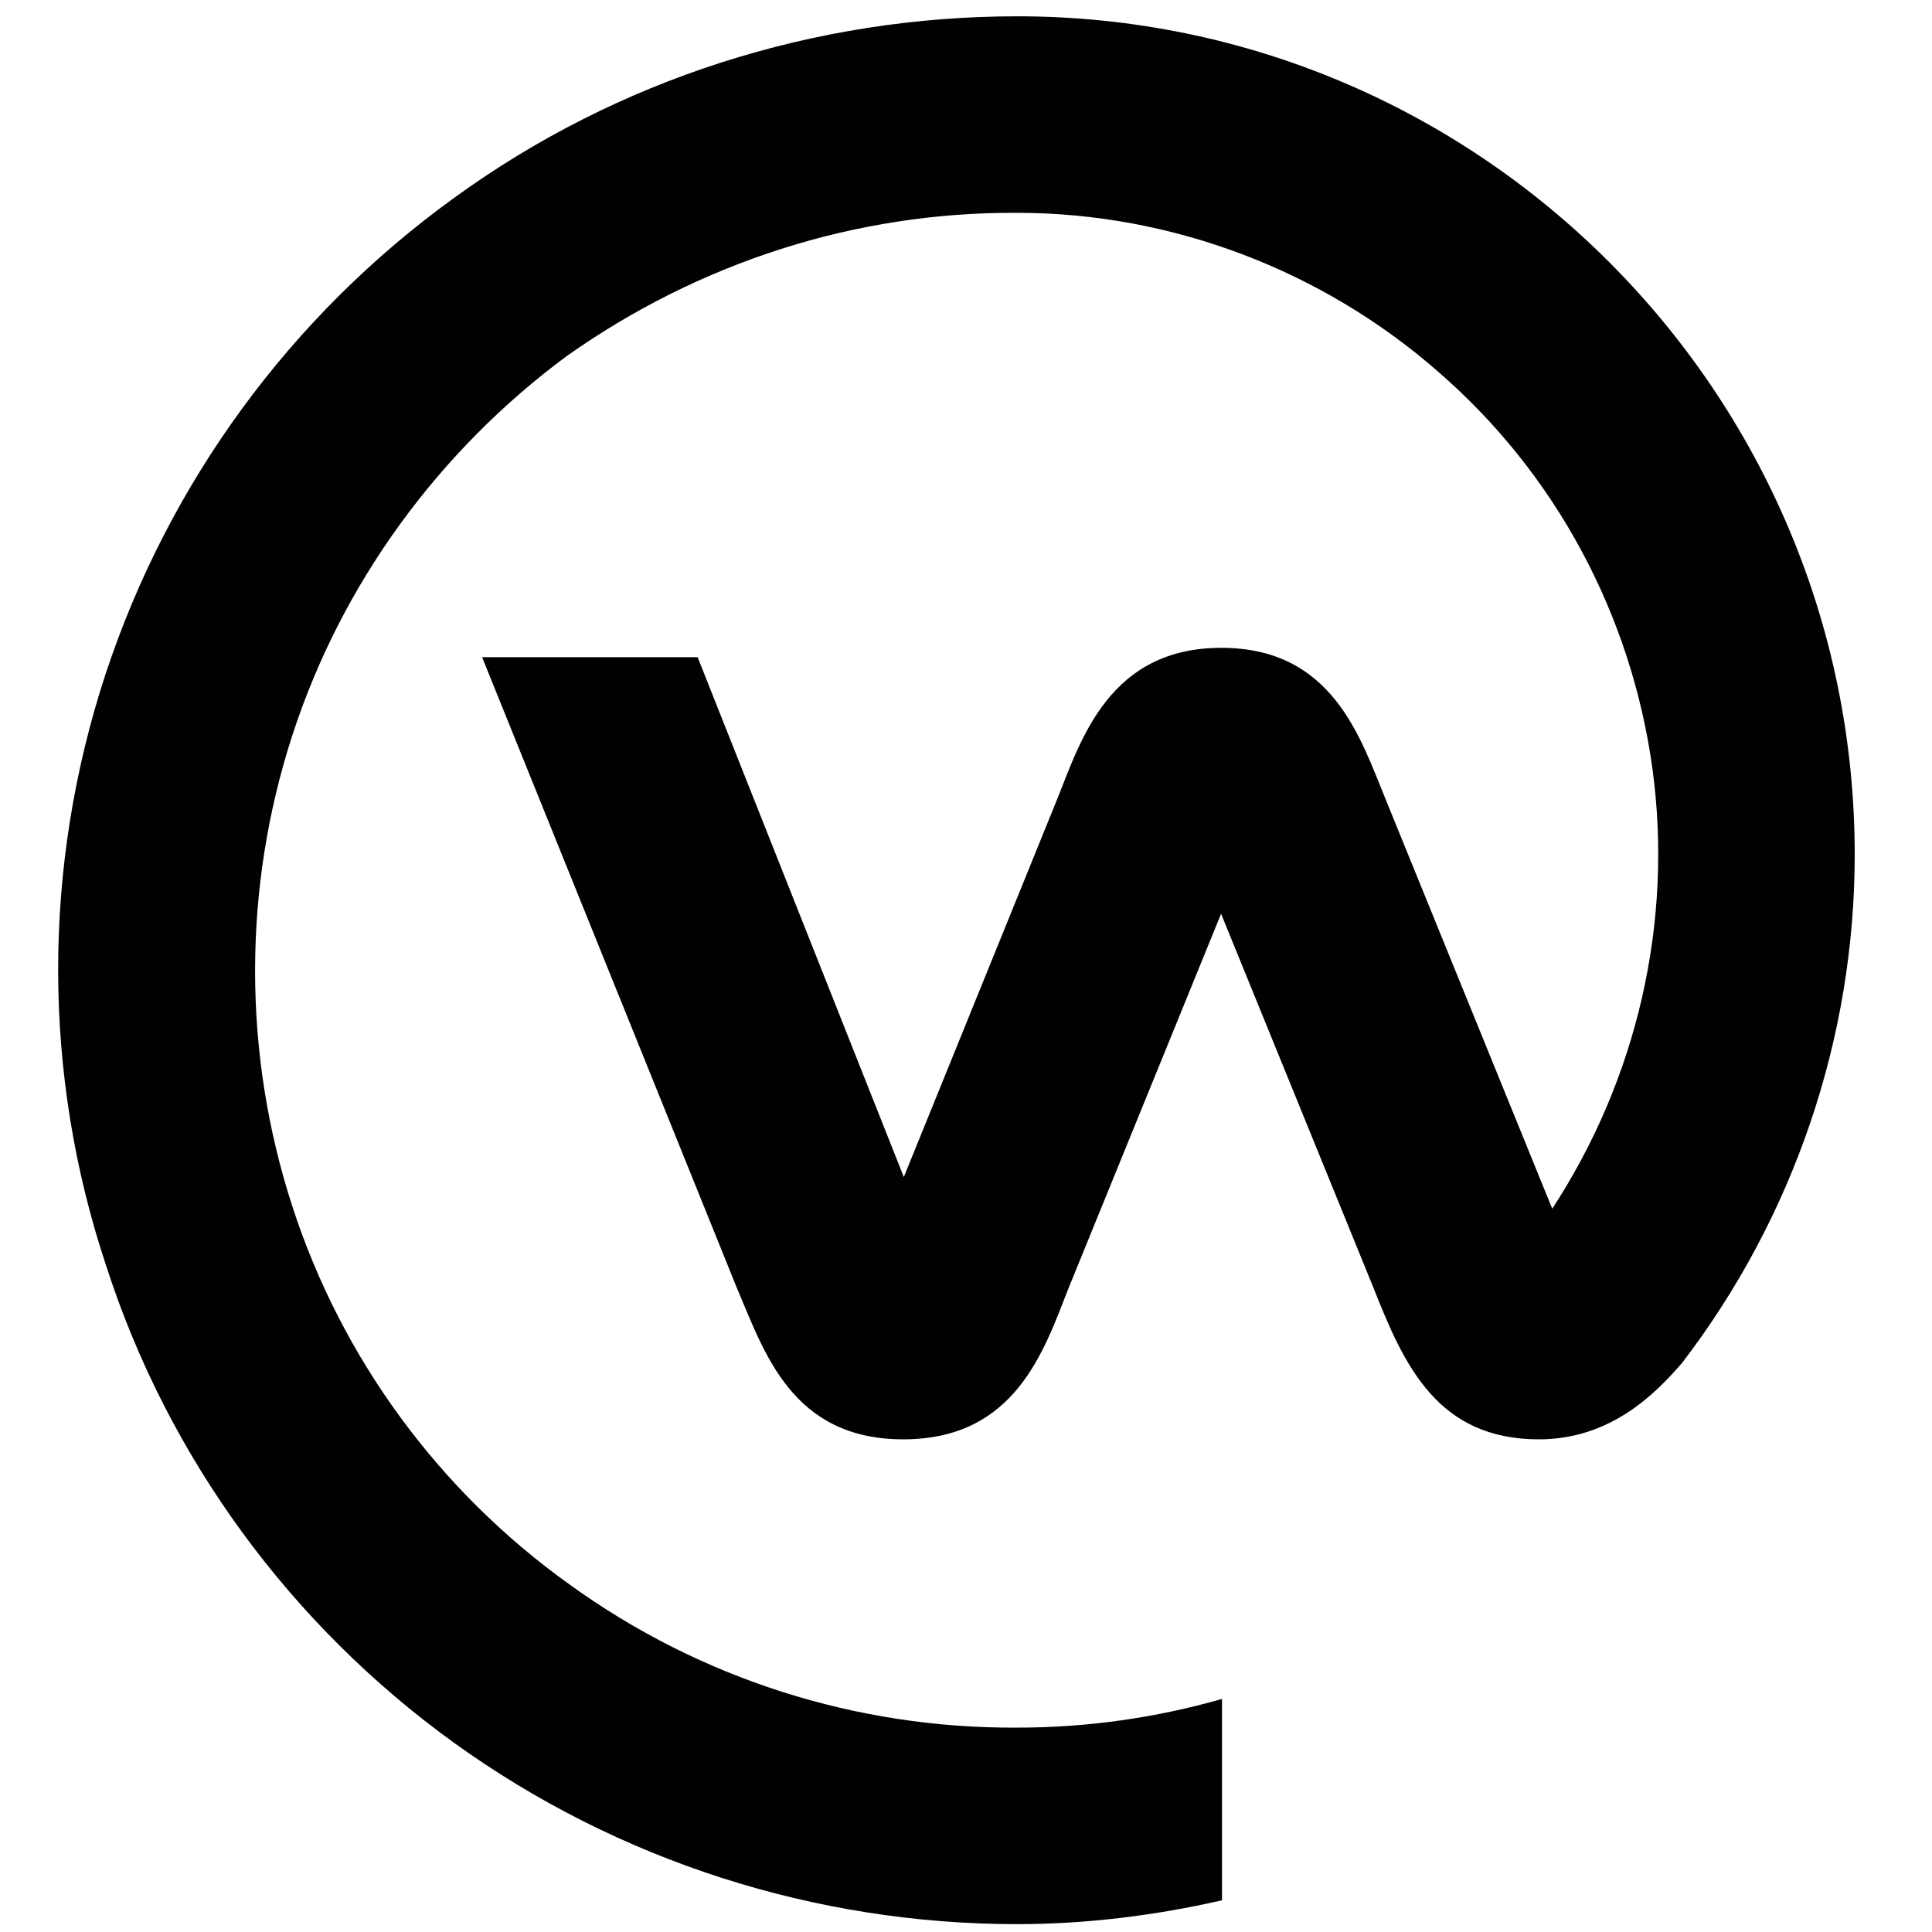 <?xml version="1.0" encoding="UTF-8"?><svg id="Layer_1" xmlns="http://www.w3.org/2000/svg" viewBox="0 0 64 64"><defs><style>.cls-1{fill:#010101;}</style></defs><path class="cls-1" d="M55.72,45.15c-.85,.98-2.34,2.53-4.74,2.53-3.35,0-4.46-2.43-5.47-4.99l-5.06-12.42-5.06,12.42c-.82,2.09-1.77,4.99-5.47,4.99s-4.61-2.91-5.5-4.99L15.97,21.77h7.14l6.83,17.22,5.09-12.54c.79-1.99,1.74-4.99,5.43-4.99s4.61,3,5.43,4.99l5.53,13.59c2.81-4.3,4.01-9.48,3.32-14.57-.7-5.09-3.19-9.76-7.08-13.14-3.85-3.38-8.85-5.28-13.97-5.28-5.34-.03-10.52,1.64-14.91,4.74-4.23,3.13-7.46,7.52-9.1,12.58-1.64,5.06-1.64,10.52,0,15.58,1.64,5.06,4.87,9.45,9.19,12.54,4.33,3.13,9.51,4.77,14.82,4.74,2.31,0,4.58-.32,6.79-.95v6.67c-2.24,.51-4.52,.79-6.79,.79-6.67,0-13.21-2.09-18.64-6-5.43-3.92-9.48-9.45-11.53-15.8-2.12-6.35-2.12-13.21-.03-19.59,2.09-6.35,6.13-11.88,11.56-15.8C20.46,2.62,27,.54,33.7,.54c15.29,0,27.74,12.45,27.74,27.77,0,6.07-2.02,12.01-5.72,16.84h0Z"/></svg>